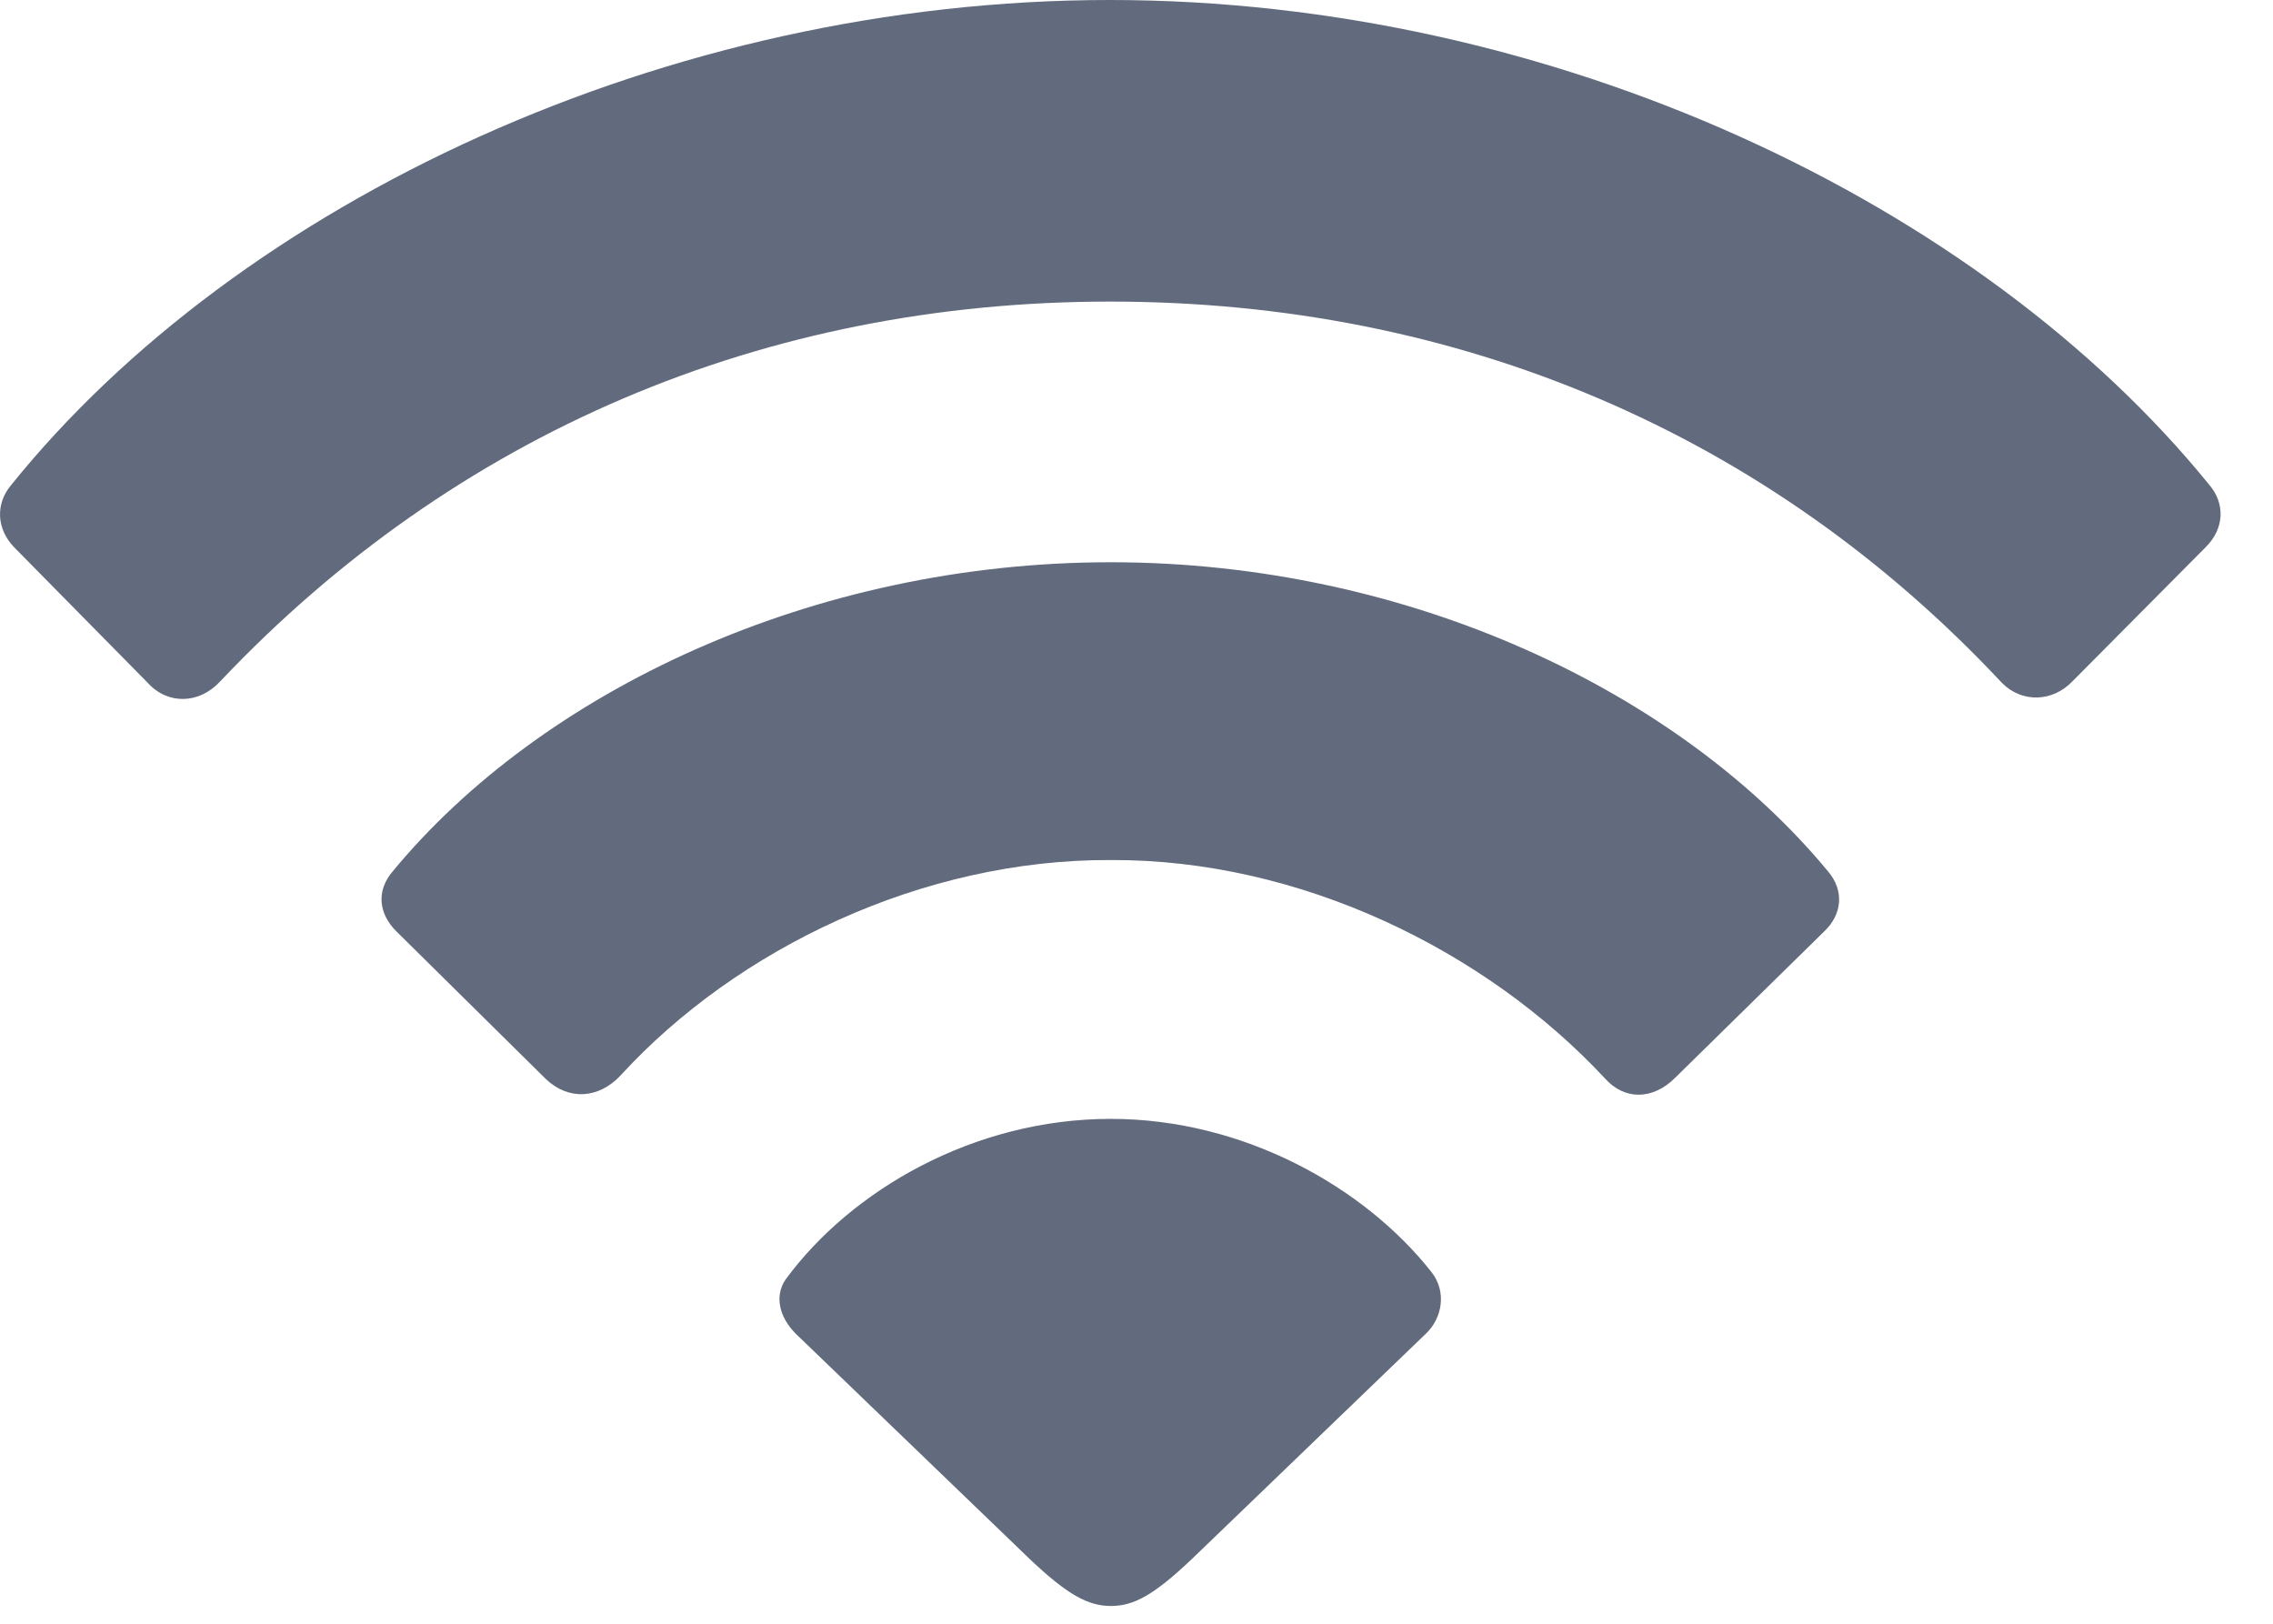 <svg width="21" height="15" viewBox="0 0 21 15" fill="none" xmlns="http://www.w3.org/2000/svg">
<path d="M1.368 6.311C1.553 6.513 1.843 6.504 2.036 6.293C4.207 3.999 7.063 2.786 10.254 2.786C13.47 2.786 16.336 3.999 18.498 6.311C18.683 6.495 18.964 6.486 19.148 6.293L20.379 5.054C20.555 4.878 20.555 4.649 20.414 4.482C18.296 1.872 14.35 0 10.254 0C6.167 0 2.212 1.863 0.102 4.482C-0.038 4.649 -0.038 4.878 0.129 5.054L1.368 6.311ZM5.042 9.967C5.253 10.169 5.534 10.151 5.736 9.932C6.808 8.763 8.522 7.937 10.262 7.945C12.012 7.937 13.725 8.78 14.824 9.958C15.009 10.169 15.272 10.16 15.475 9.958L16.854 8.604C17.021 8.446 17.039 8.227 16.89 8.051C15.518 6.39 13.014 5.194 10.262 5.194C7.503 5.194 4.998 6.39 3.627 8.051C3.477 8.227 3.495 8.438 3.662 8.604L5.042 9.967ZM10.262 14.836C10.473 14.836 10.658 14.739 11.018 14.396L13.172 12.322C13.33 12.173 13.365 11.927 13.225 11.751C12.609 10.969 11.493 10.336 10.262 10.336C8.997 10.336 7.863 10.995 7.257 11.821C7.151 11.979 7.204 12.173 7.353 12.322L9.507 14.396C9.858 14.73 10.052 14.836 10.262 14.836Z" fill="#626B7D"/>
</svg>
